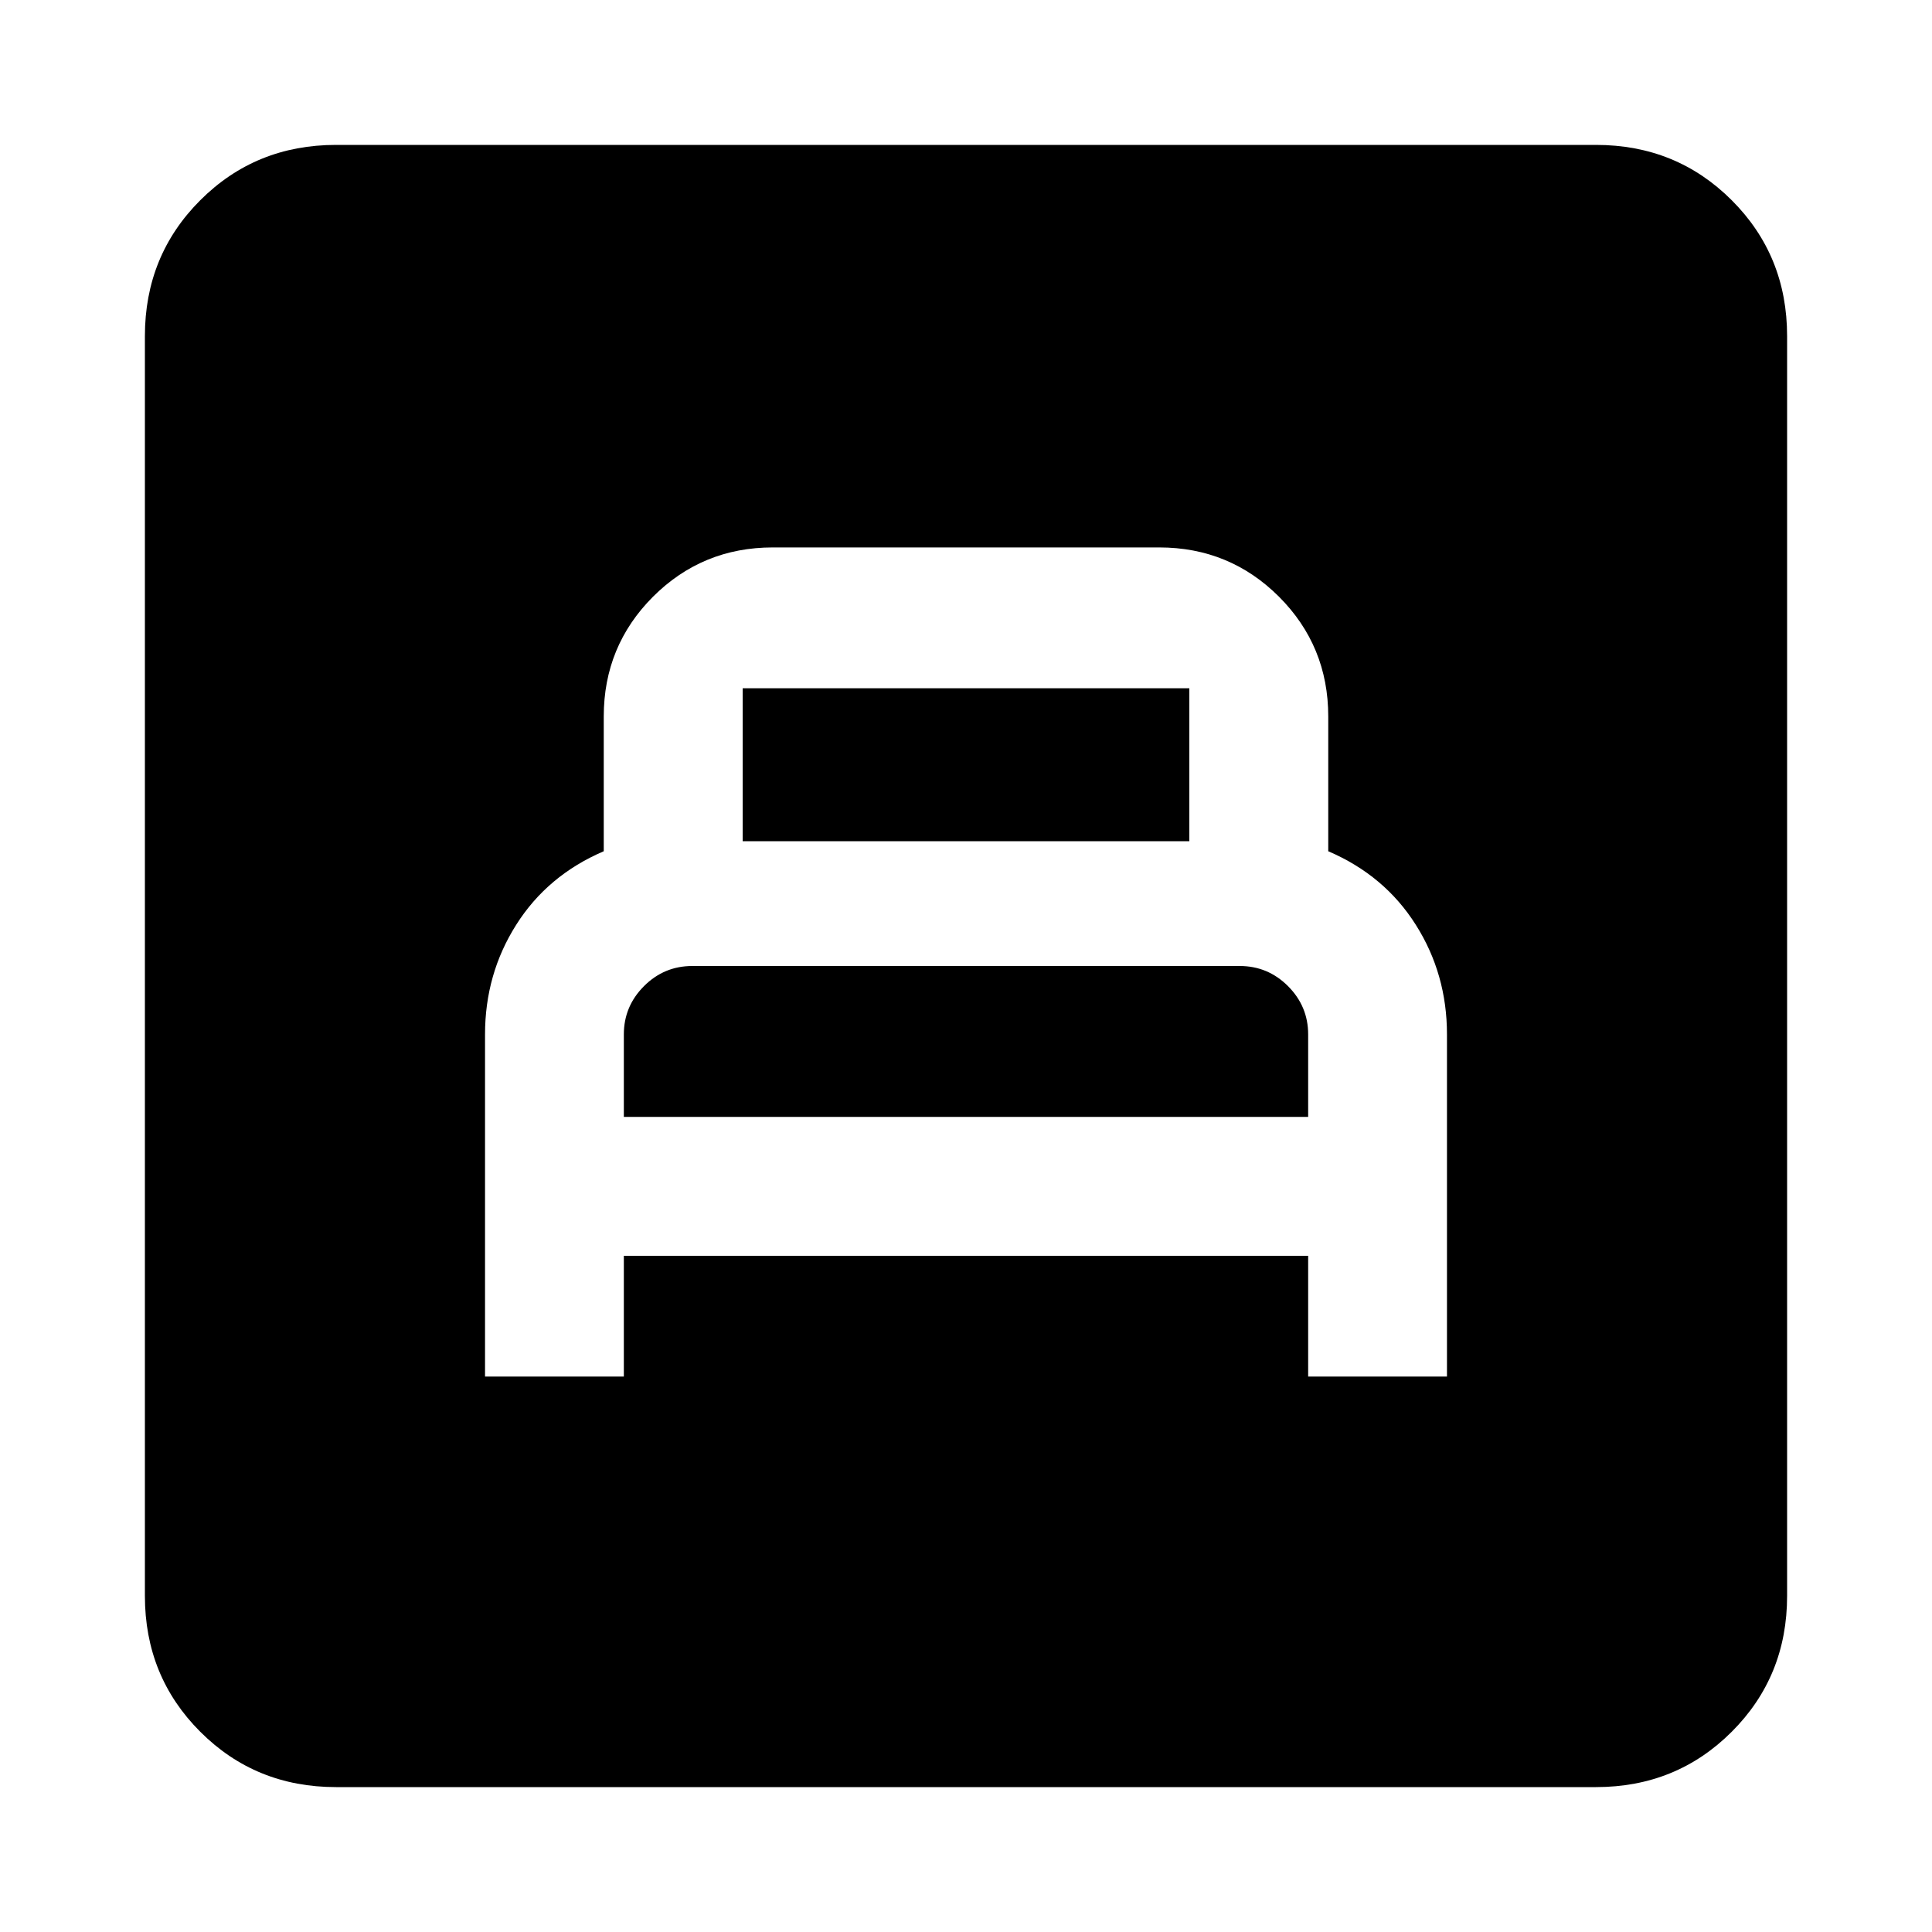 <svg xmlns="http://www.w3.org/2000/svg" height="20" width="20"><path d="M5.021 14.25H6.458V13H13.542V14.25H14.979V10.708Q14.979 10.083 14.656 9.573Q14.333 9.062 13.75 8.812V7.417Q13.75 6.688 13.24 6.177Q12.729 5.667 12 5.667H8Q7.271 5.667 6.76 6.177Q6.25 6.688 6.25 7.417V8.812Q5.667 9.062 5.344 9.573Q5.021 10.083 5.021 10.708ZM7.688 8.708V7.125Q7.688 7.125 7.688 7.125Q7.688 7.125 7.688 7.125H12.312Q12.312 7.125 12.312 7.125Q12.312 7.125 12.312 7.125V8.708ZM6.458 11.562V10.708Q6.458 10.417 6.667 10.208Q6.875 10 7.167 10H12.833Q13.125 10 13.333 10.208Q13.542 10.417 13.542 10.708V11.562ZM3.479 18.5Q2.646 18.5 2.073 17.927Q1.5 17.354 1.5 16.521V3.479Q1.5 2.646 2.073 2.073Q2.646 1.5 3.479 1.5H16.521Q17.354 1.5 17.927 2.073Q18.5 2.646 18.5 3.479V16.521Q18.5 17.354 17.927 17.927Q17.354 18.5 16.521 18.5Z"/></svg>